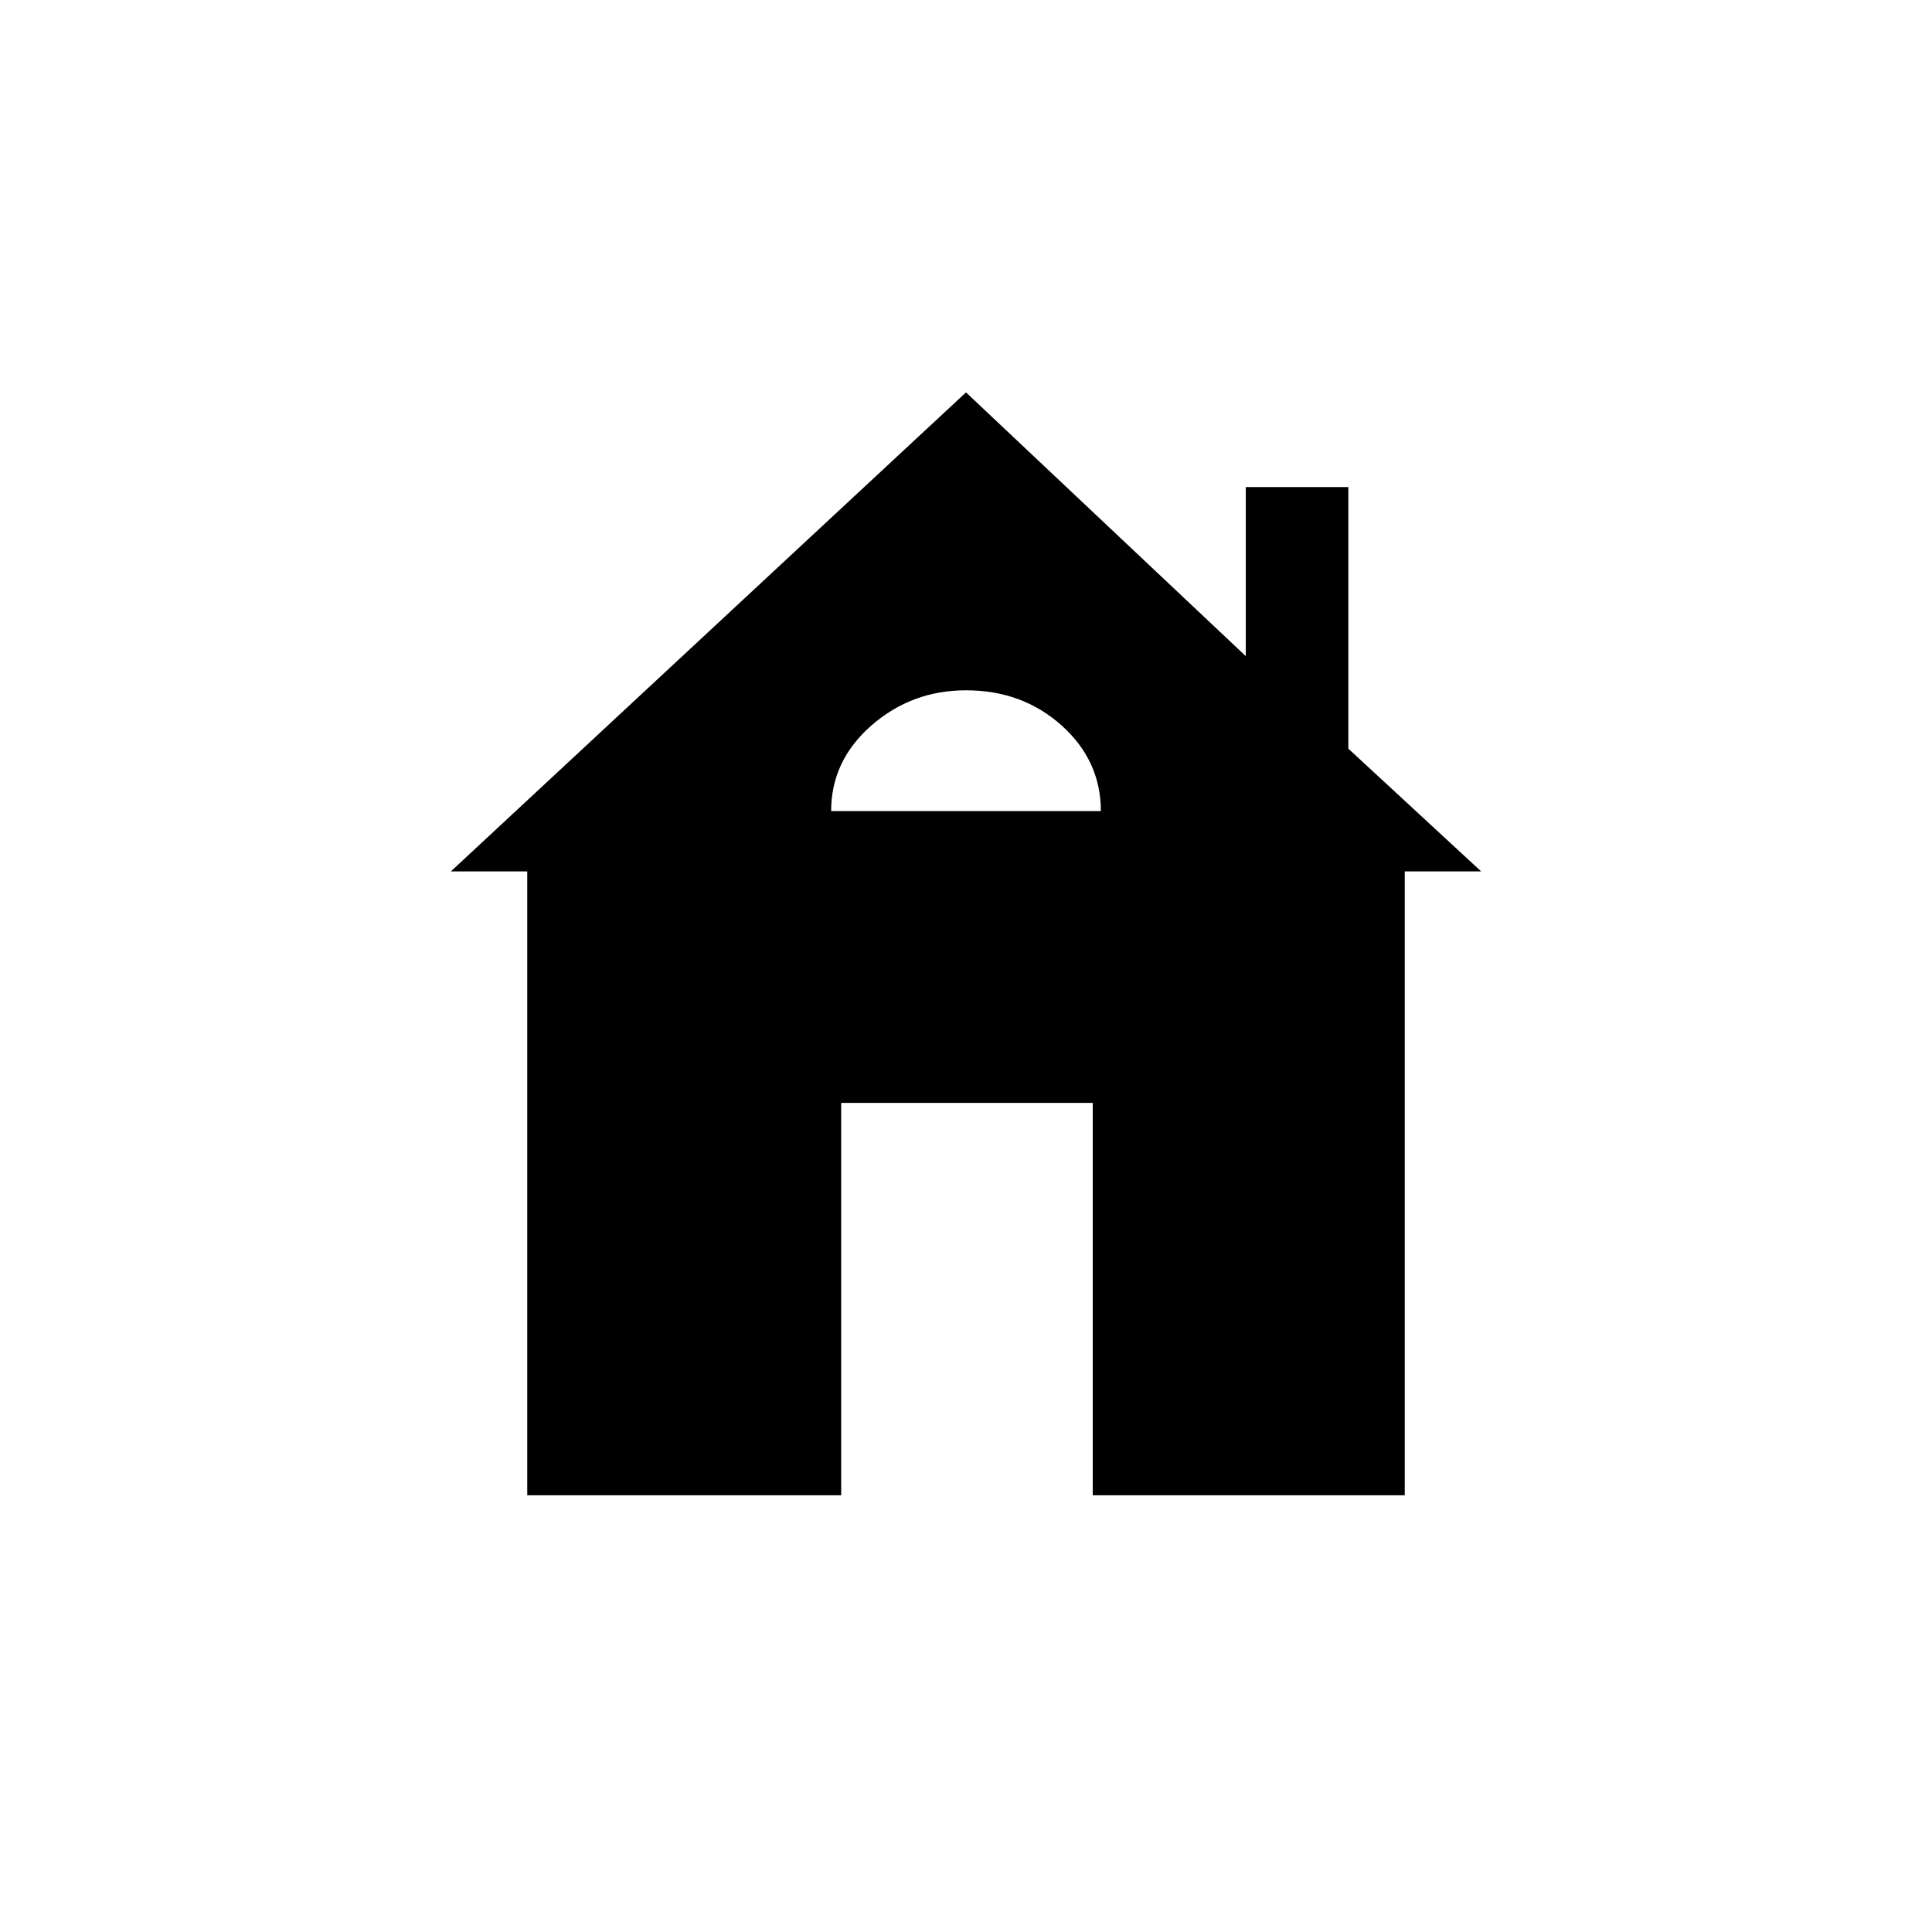 <svg xmlns="http://www.w3.org/2000/svg" height="20" width="20"><path d="M5.458 15.479V9.021H4.667L10 4.062L12.896 6.792V5.042H13.958V7.75L15.333 9.021H14.542V15.479H11.312V11.417H8.708V15.479ZM8.604 8.396H11.396Q11.396 7.875 10.99 7.51Q10.583 7.146 10 7.146Q9.438 7.146 9.021 7.51Q8.604 7.875 8.604 8.396Z"/></svg>